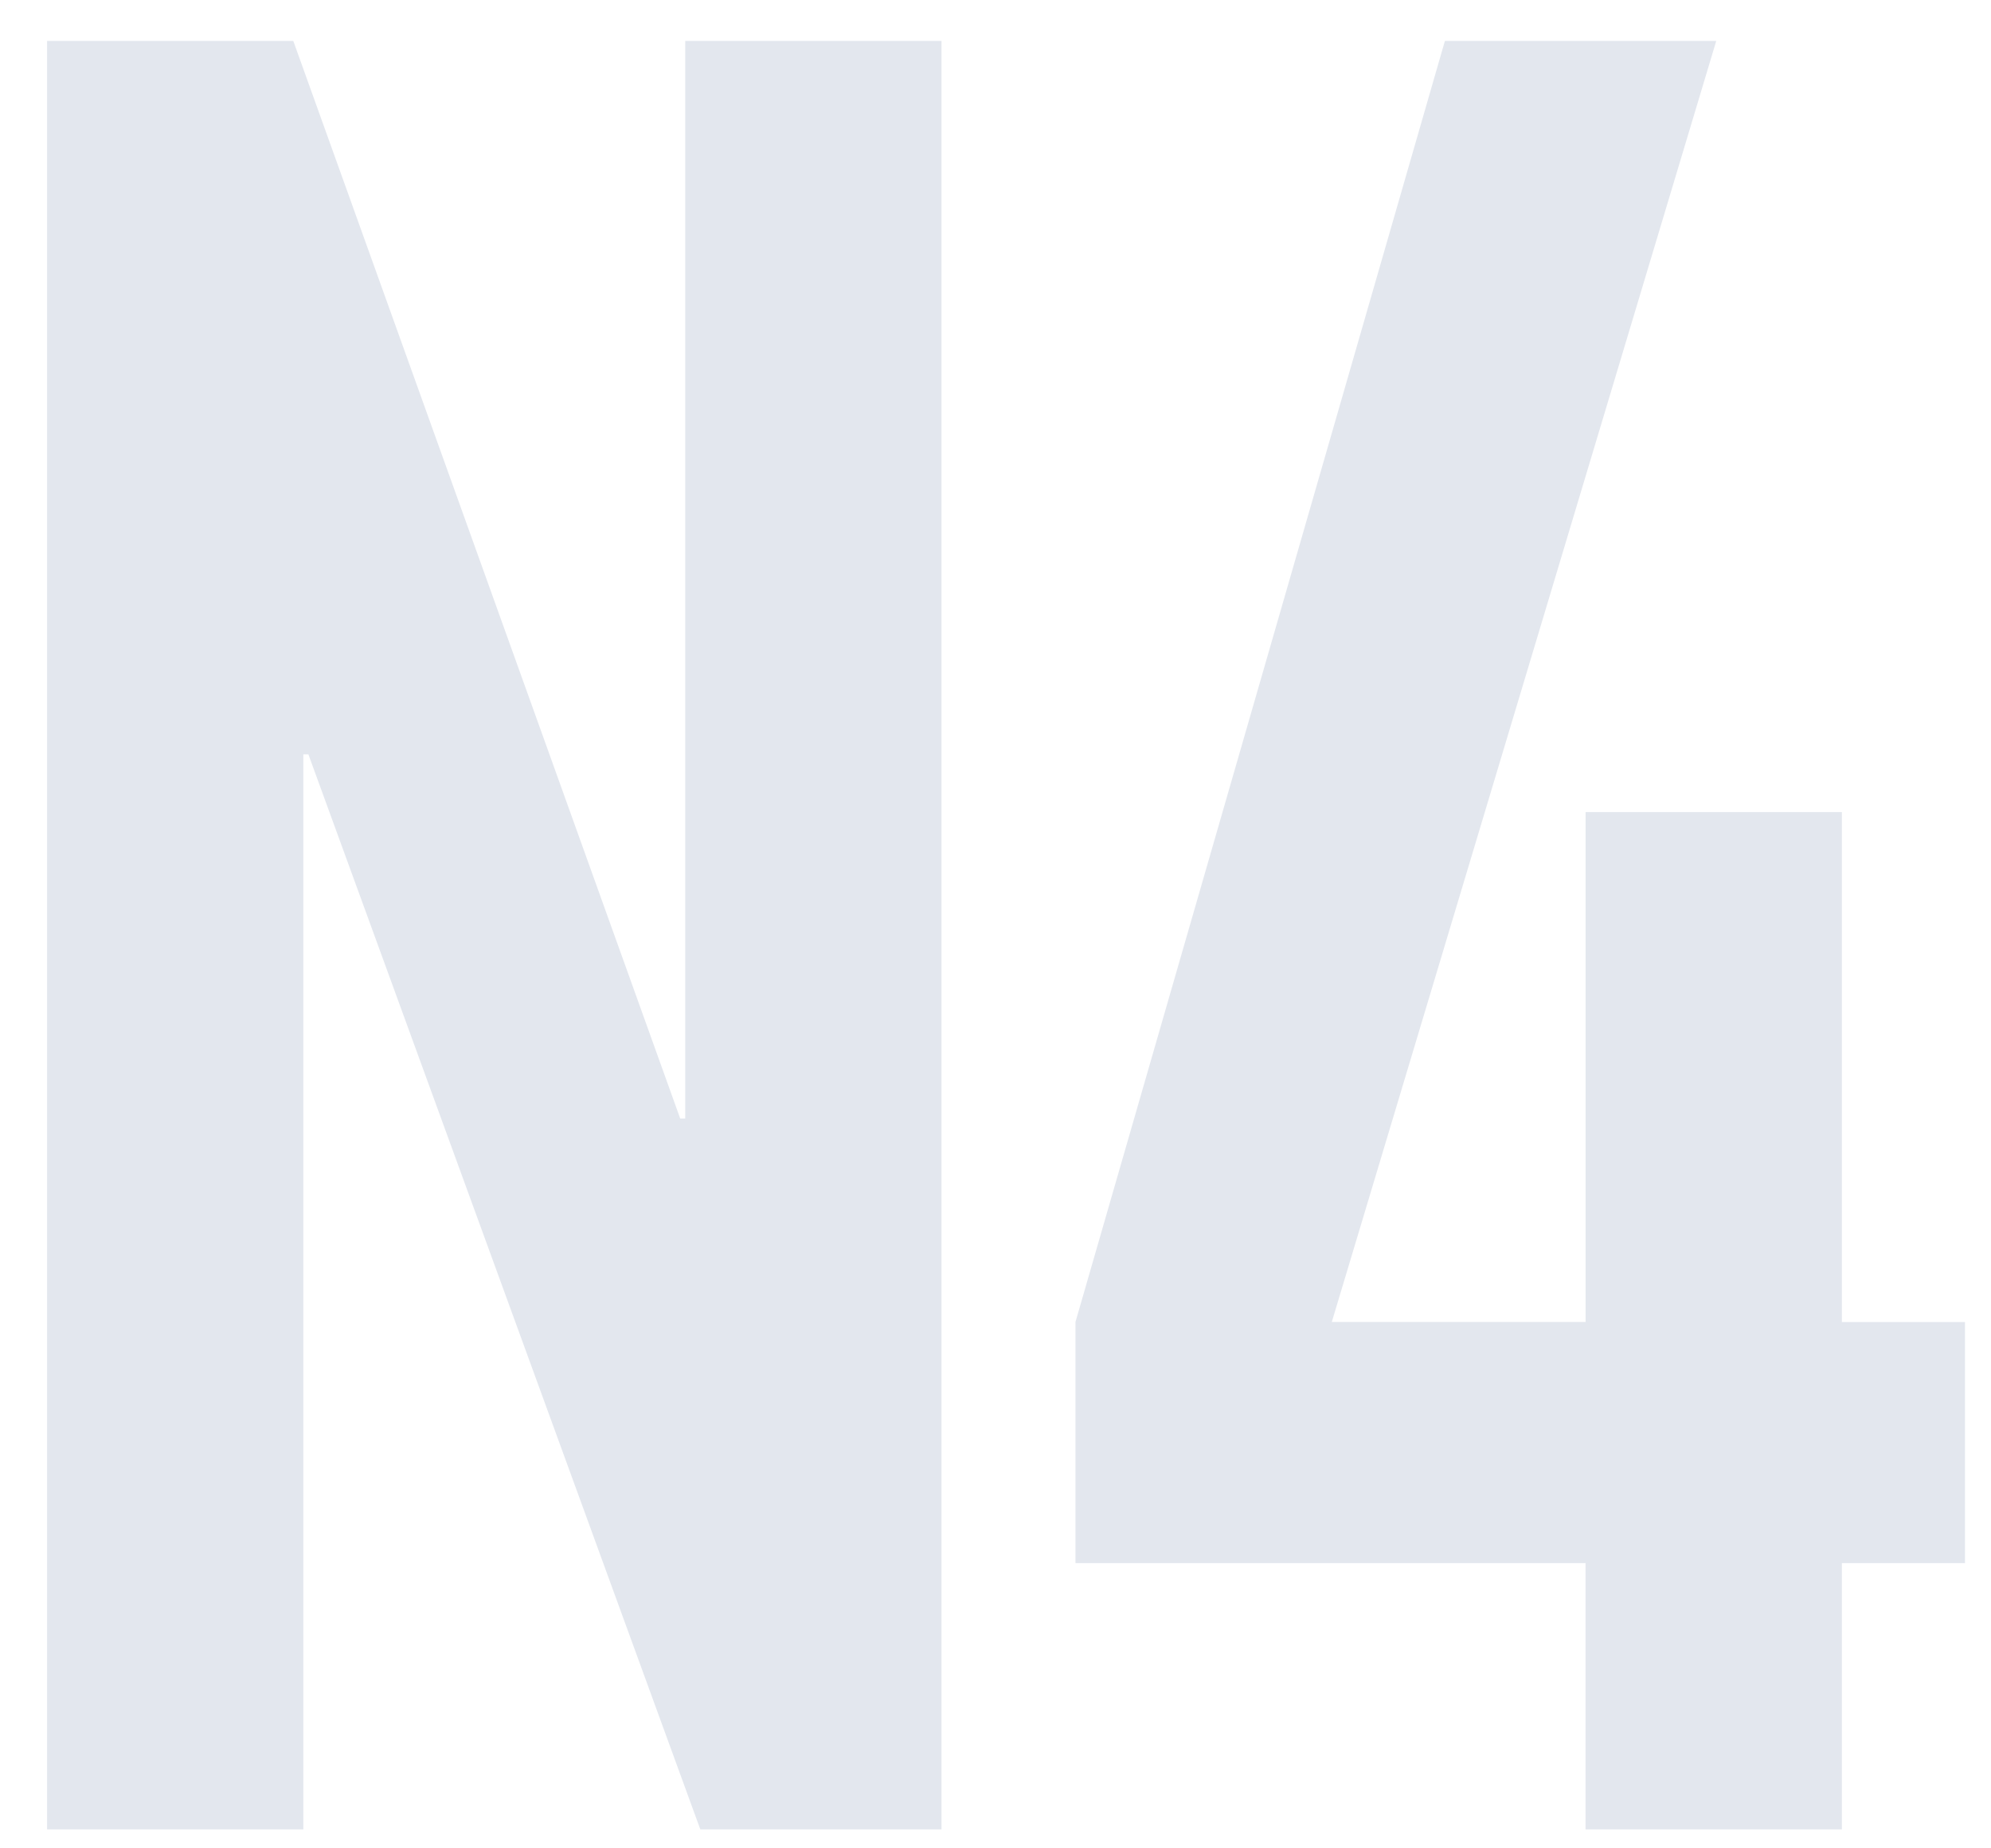 <svg width="42" height="39" fill="none" xmlns="http://www.w3.org/2000/svg"><path d="M.993 38.6V.864h5.194l8.162 22.737h.106V.864h5.406V38.6h-5.088L6.505 15.916h-.106V38.6H.993zm32.454 0v-5.618h-10.76v-5.088L30.48.864h5.724l-8.11 27.03h5.354V17.135h5.406v10.76h2.597v5.087h-2.597V38.6h-5.406z" fill="#E3E7EE"/></svg>